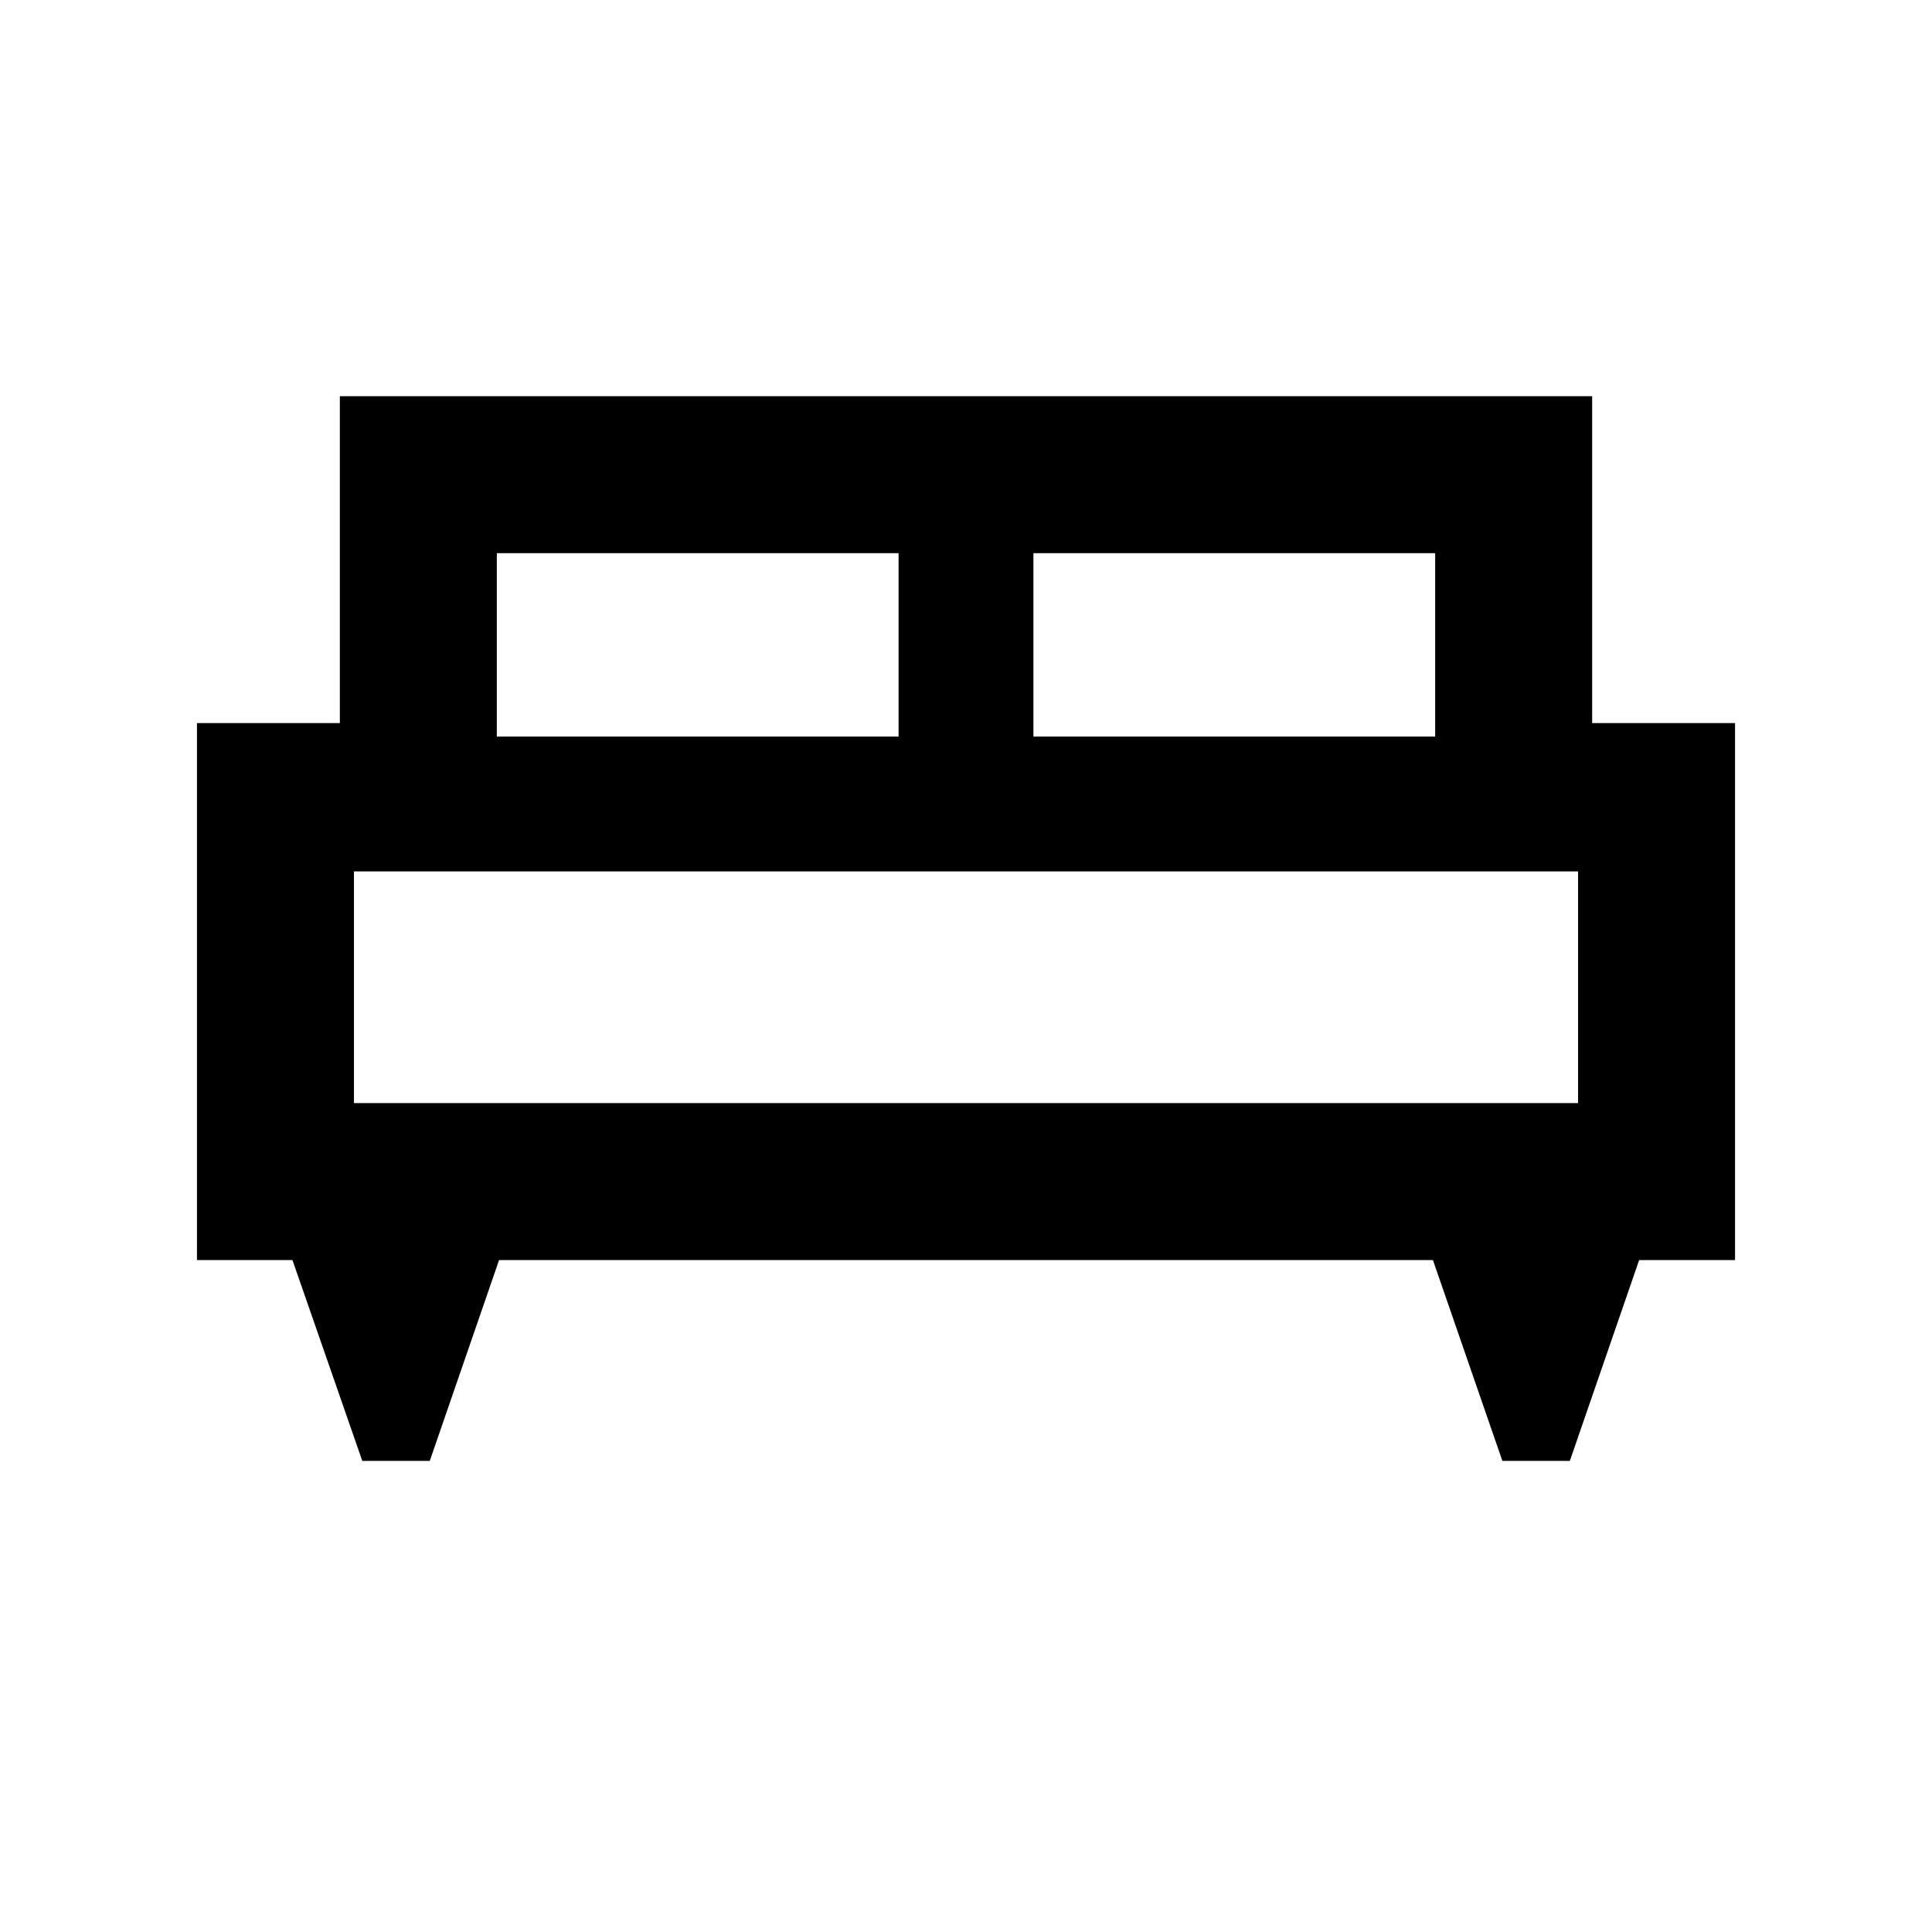 <svg xmlns="http://www.w3.org/2000/svg" height="20" viewBox="0 -960 960 960" width="20"><path d="M213.55-234.09h-33.53l-34.7-99.78H97.87V-600.7h71v-162.43h622.26v162.43h71v266.83h-47.65l-34.43 99.78h-33.53l-34.5-99.78H247.98l-34.43 99.78ZM513.5-594h199.63v-91.13H513.5V-594Zm-266.63 0H446.5v-91.13H246.87V-594Zm-71 182.13h608.26V-527H175.87v115.13Zm608.26 0H175.87h608.26Z"/></svg>